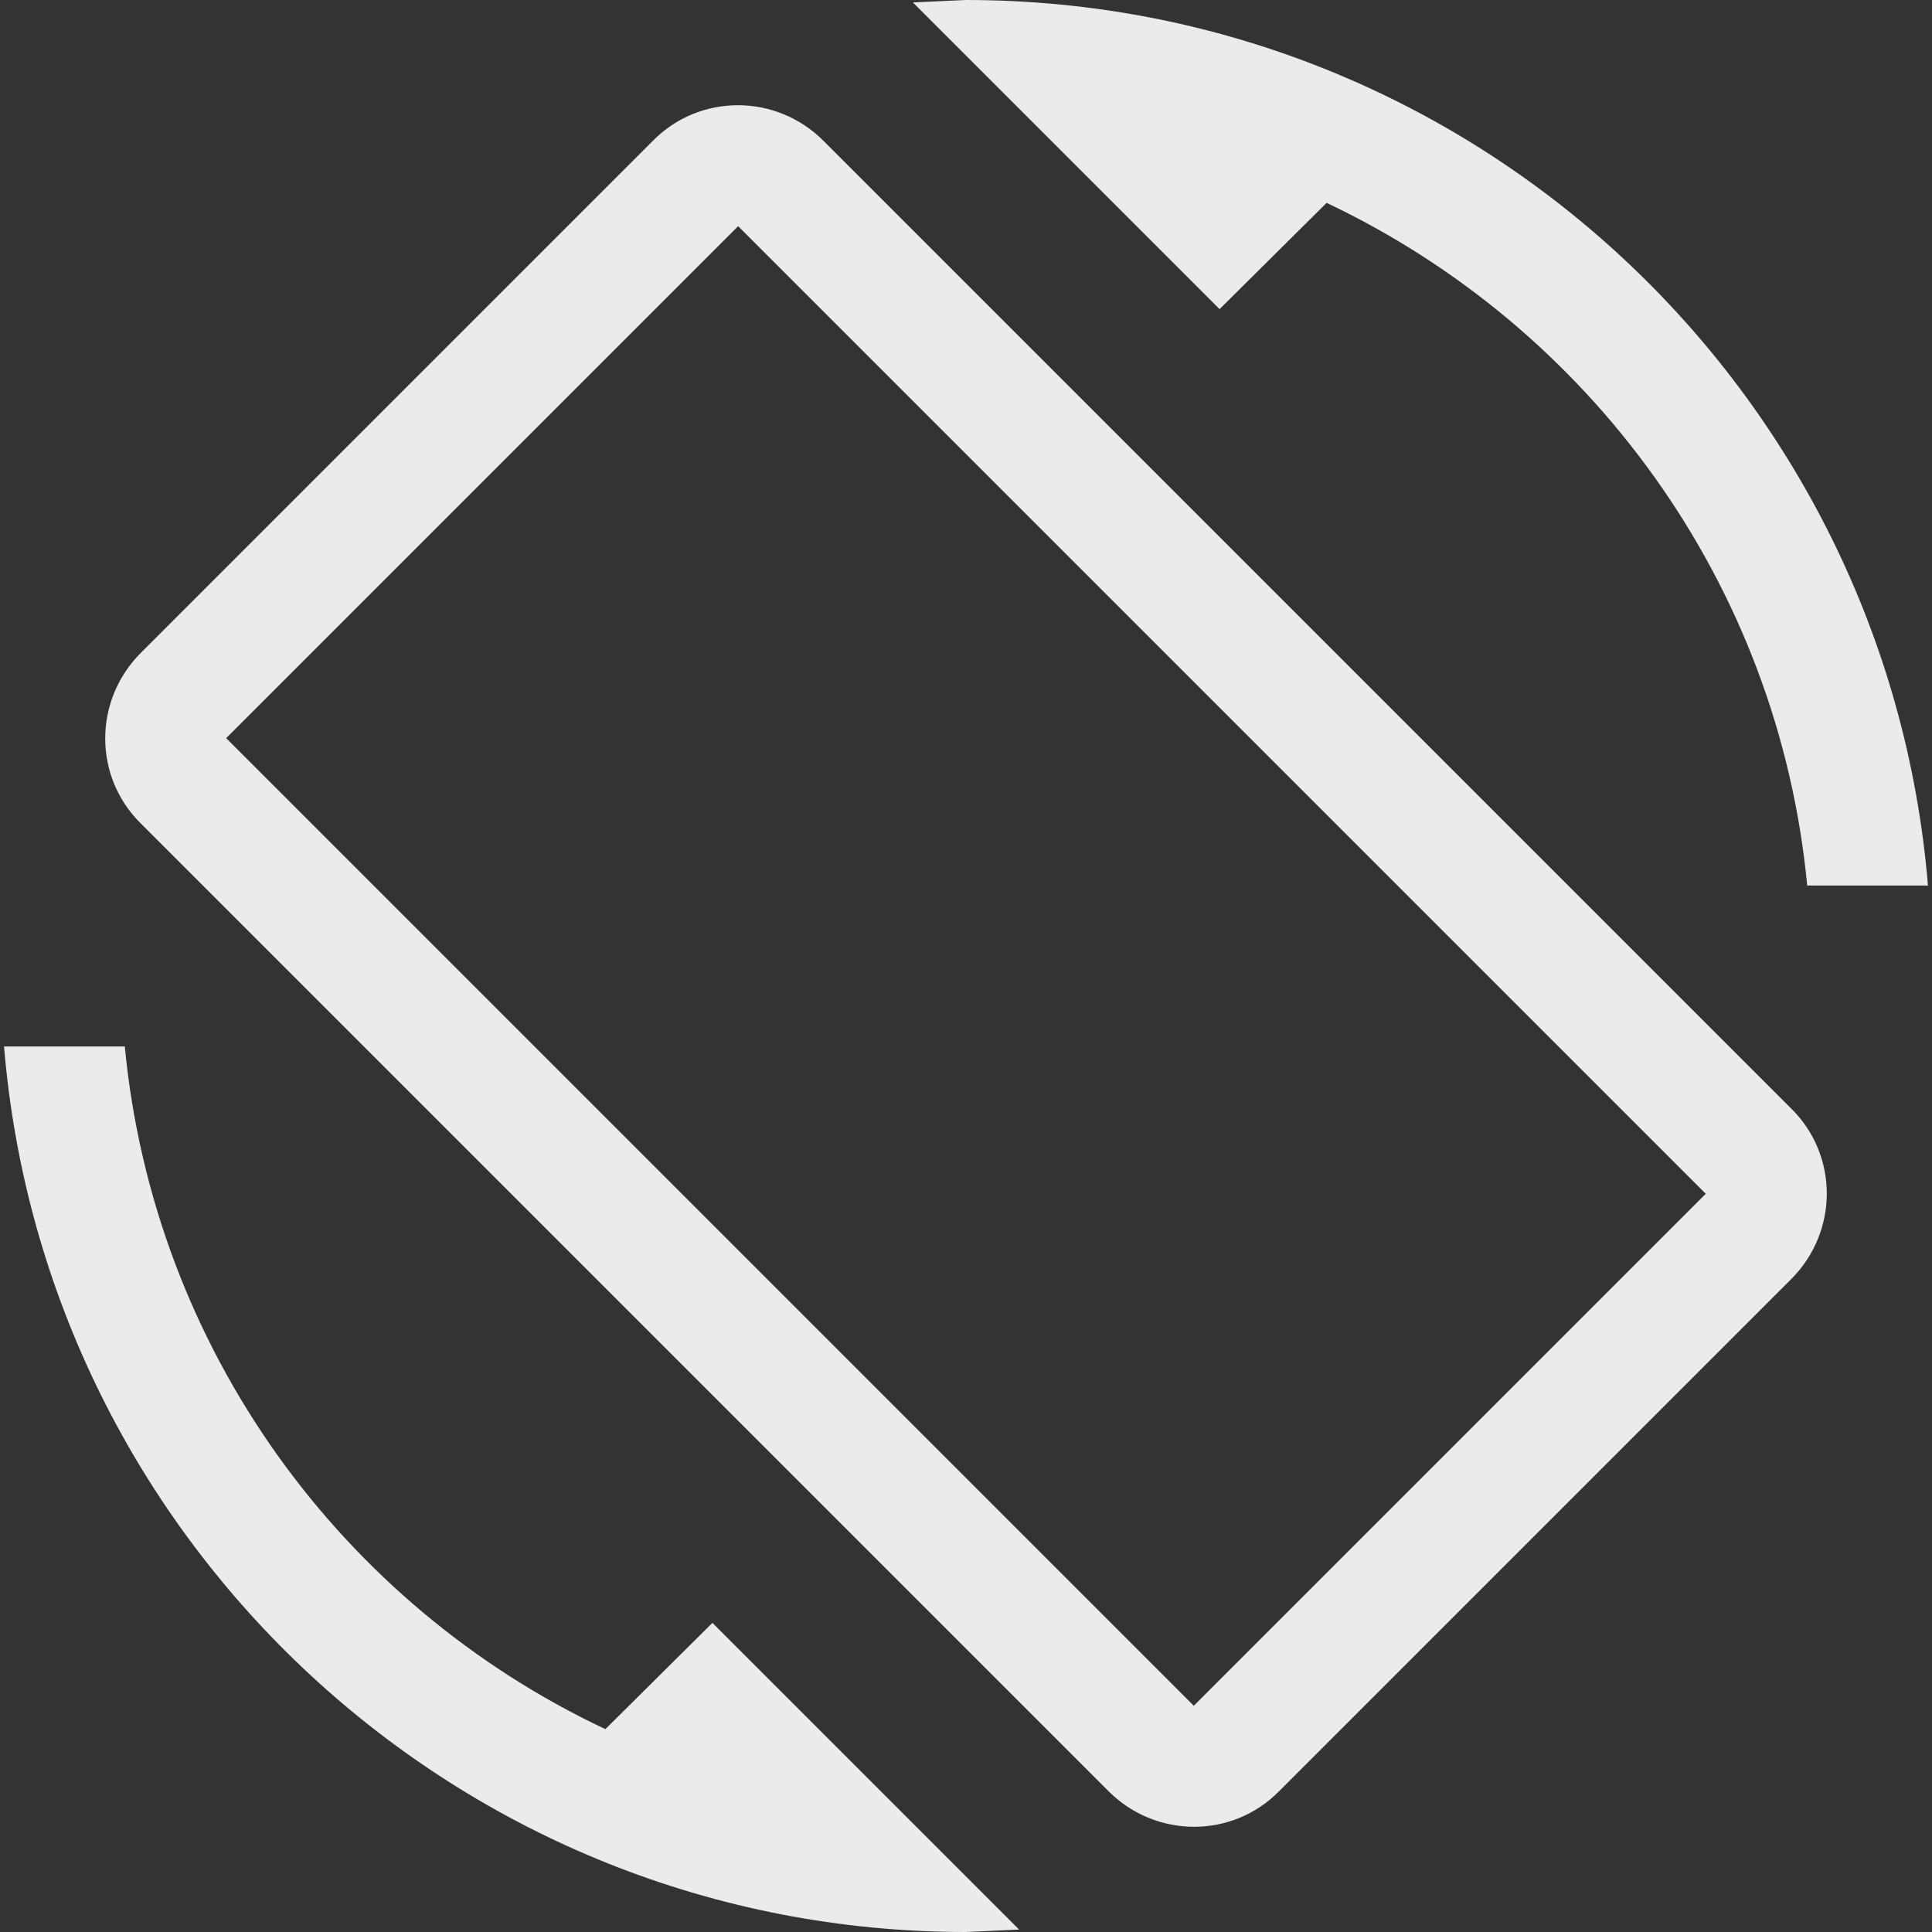 <!-- Generated by IcoMoon.io -->
<svg version="1.1" xmlns="http://www.w3.org/2000/svg" width="32" height="32" viewBox="0 0 32 32">
<rect x="0" y="0" width="32" height="32" fill="#333333" stroke="none"/>
<title>mt-screen_rotation</title>
<path fill="#ebebeb" d="M21.973 3.36c4.36 2.067 7.48 6.293 7.96 11.307h2c-0.68-8.213-7.547-14.667-15.933-14.667l-0.88 0.040 5.080 5.080 1.773-1.76zM13.64 2.333c-0.787-0.787-2.053-0.787-2.827 0l-8.48 8.48c-0.787 0.787-0.787 2.053 0 2.827l16.027 16.027c0.787 0.787 2.053 0.787 2.827 0l8.48-8.48c0.787-0.787 0.787-2.053 0-2.827l-16.027-16.027zM19.773 28.253l-16.027-16.027 8.48-8.48 16.027 16.027-8.48 8.48zM10.027 28.64c-4.36-2.053-7.48-6.293-7.96-11.307h-2c0.68 8.213 7.547 14.667 15.933 14.667l0.88-0.040-5.080-5.080-1.773 1.76z"></path>
</svg>

